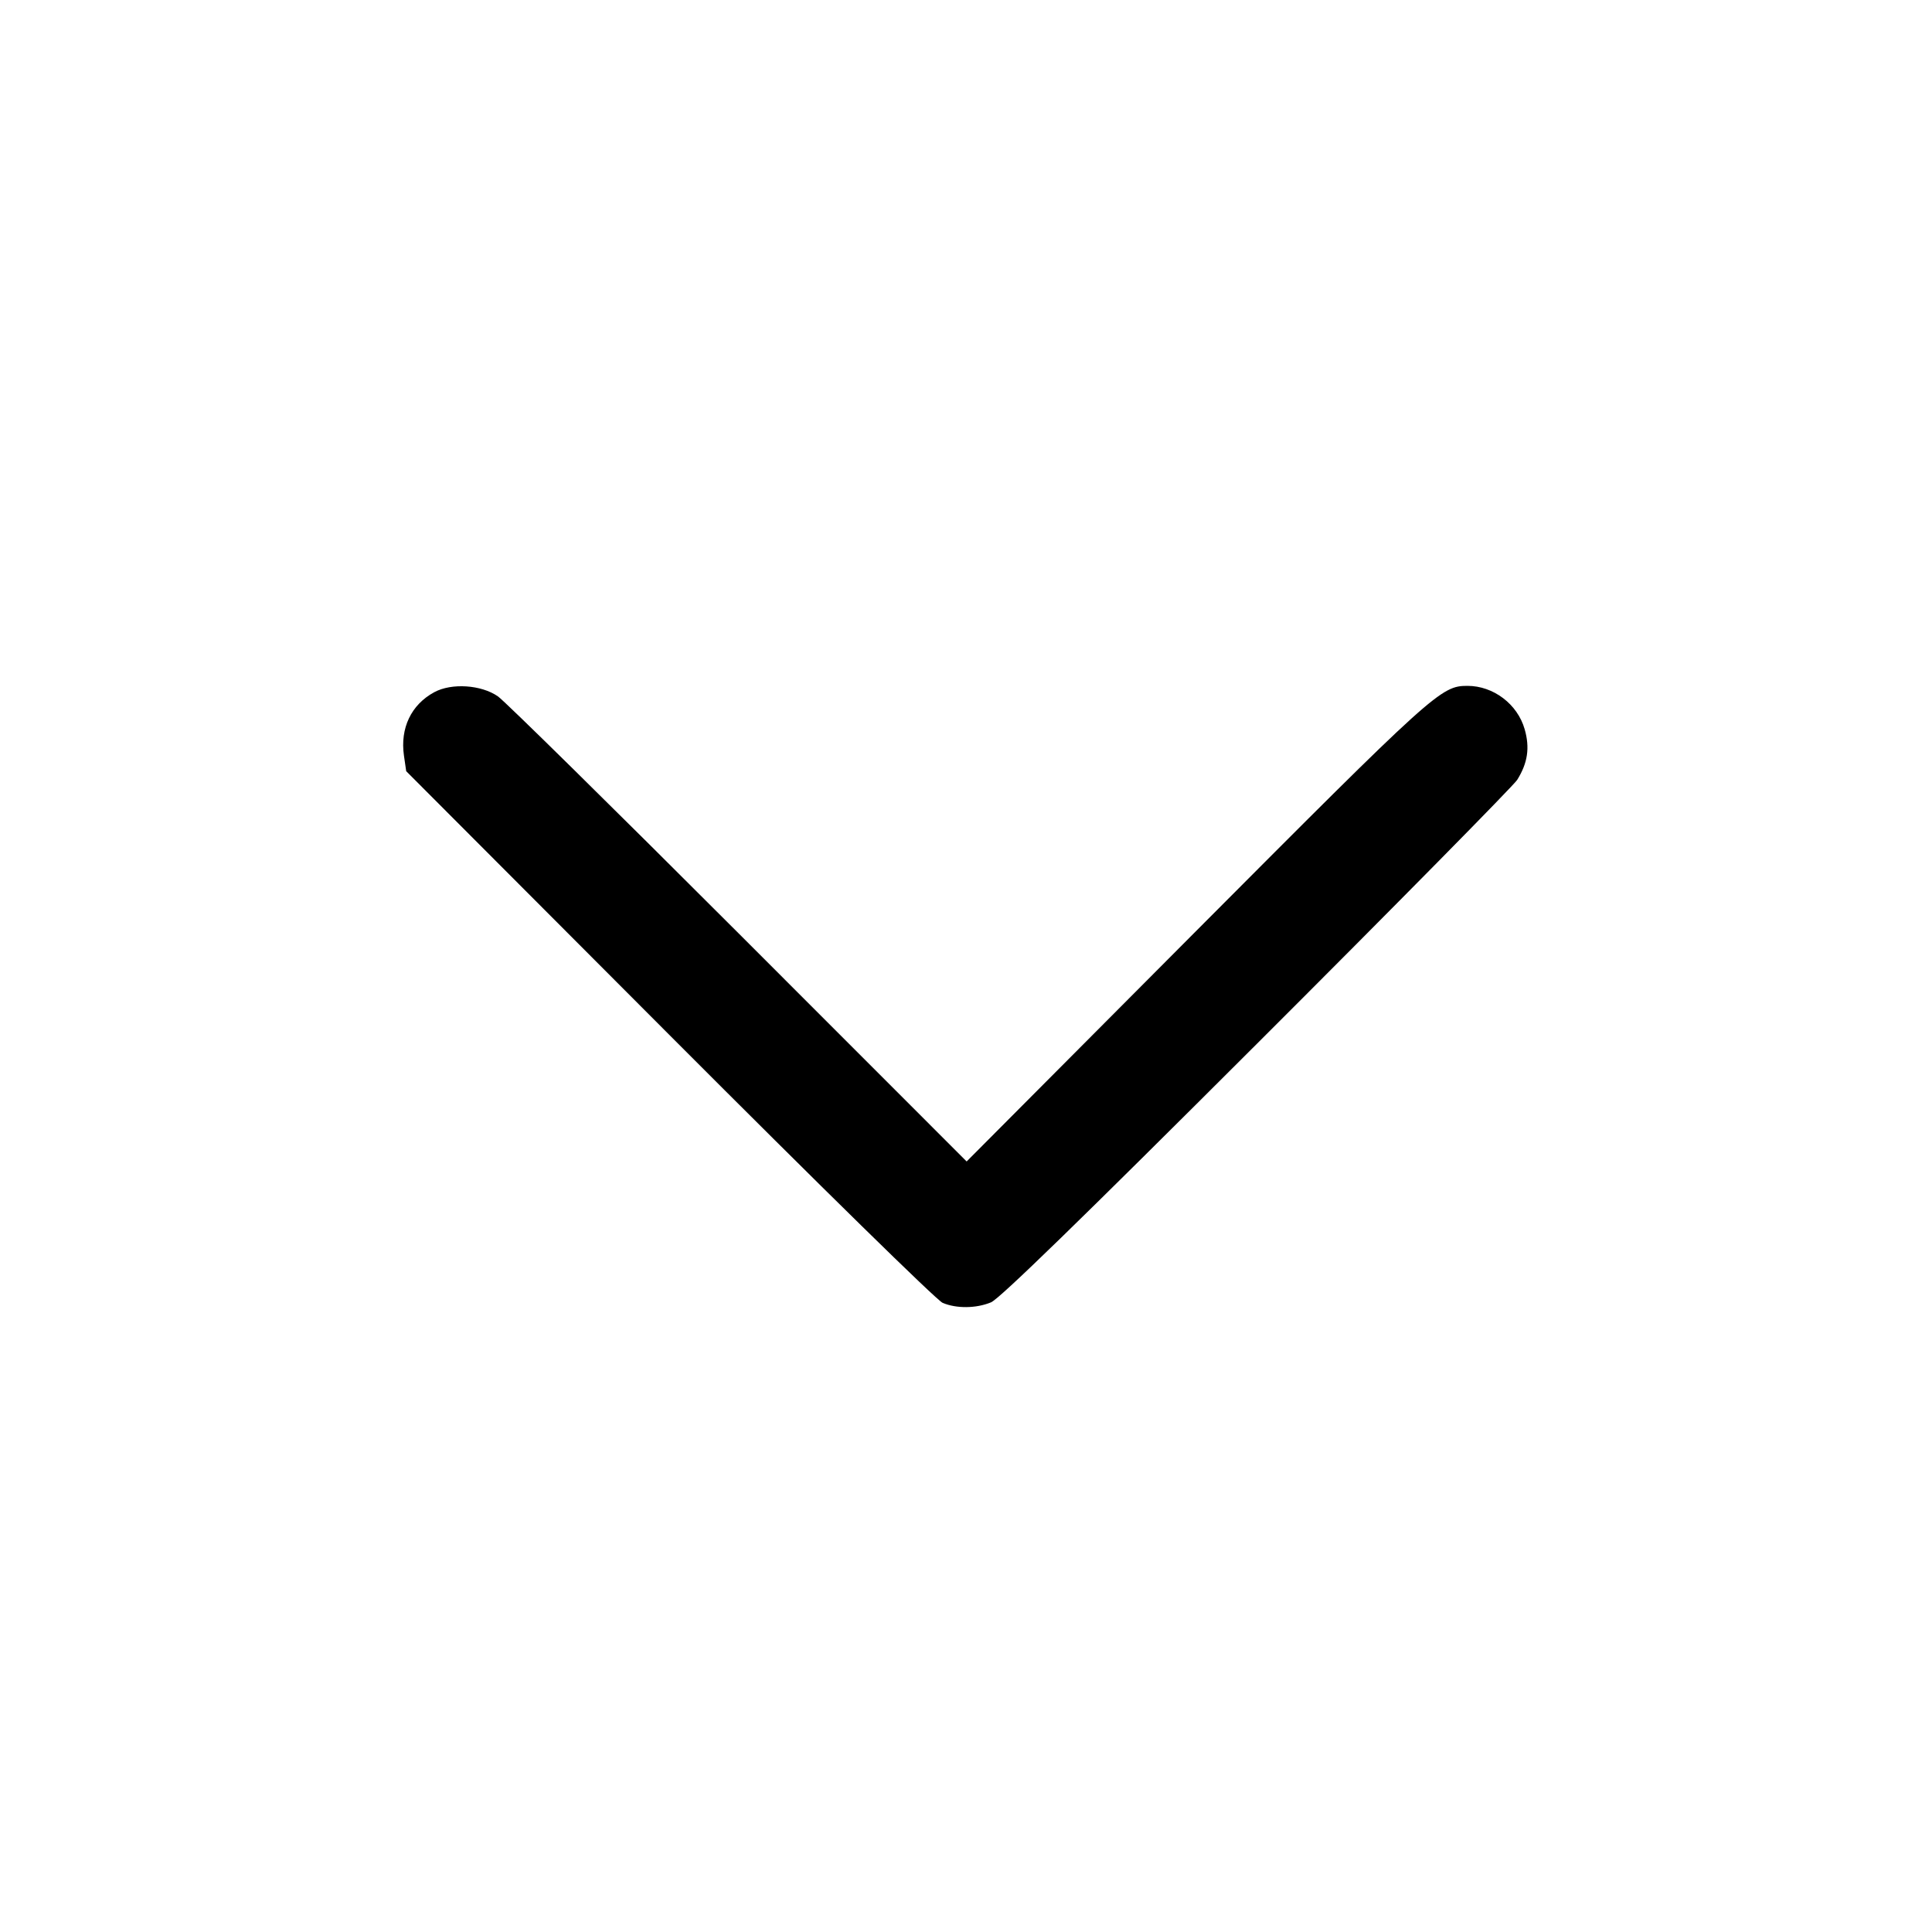 <svg xmlns="http://www.w3.org/2000/svg" width="24" height="24" viewBox="0 0 24 24"><path d="M5.394 8.599 C 5.108 8.754,4.969 9.045,5.018 9.386 L 5.046 9.580 8.313 12.854 C 10.213 14.758,11.634 16.151,11.709 16.184 C 11.878 16.257,12.126 16.255,12.311 16.178 C 12.415 16.135,13.410 15.168,15.612 12.968 C 17.346 11.237,18.801 9.760,18.847 9.688 C 18.978 9.478,19.006 9.289,18.940 9.059 C 18.851 8.747,18.552 8.520,18.229 8.520 C 17.900 8.520,17.820 8.593,14.849 11.575 L 12.008 14.428 9.174 11.593 C 7.615 10.034,6.271 8.710,6.186 8.651 C 5.978 8.506,5.609 8.482,5.394 8.599 " stroke="none" fill-rule="evenodd" fill="black"></path></svg>